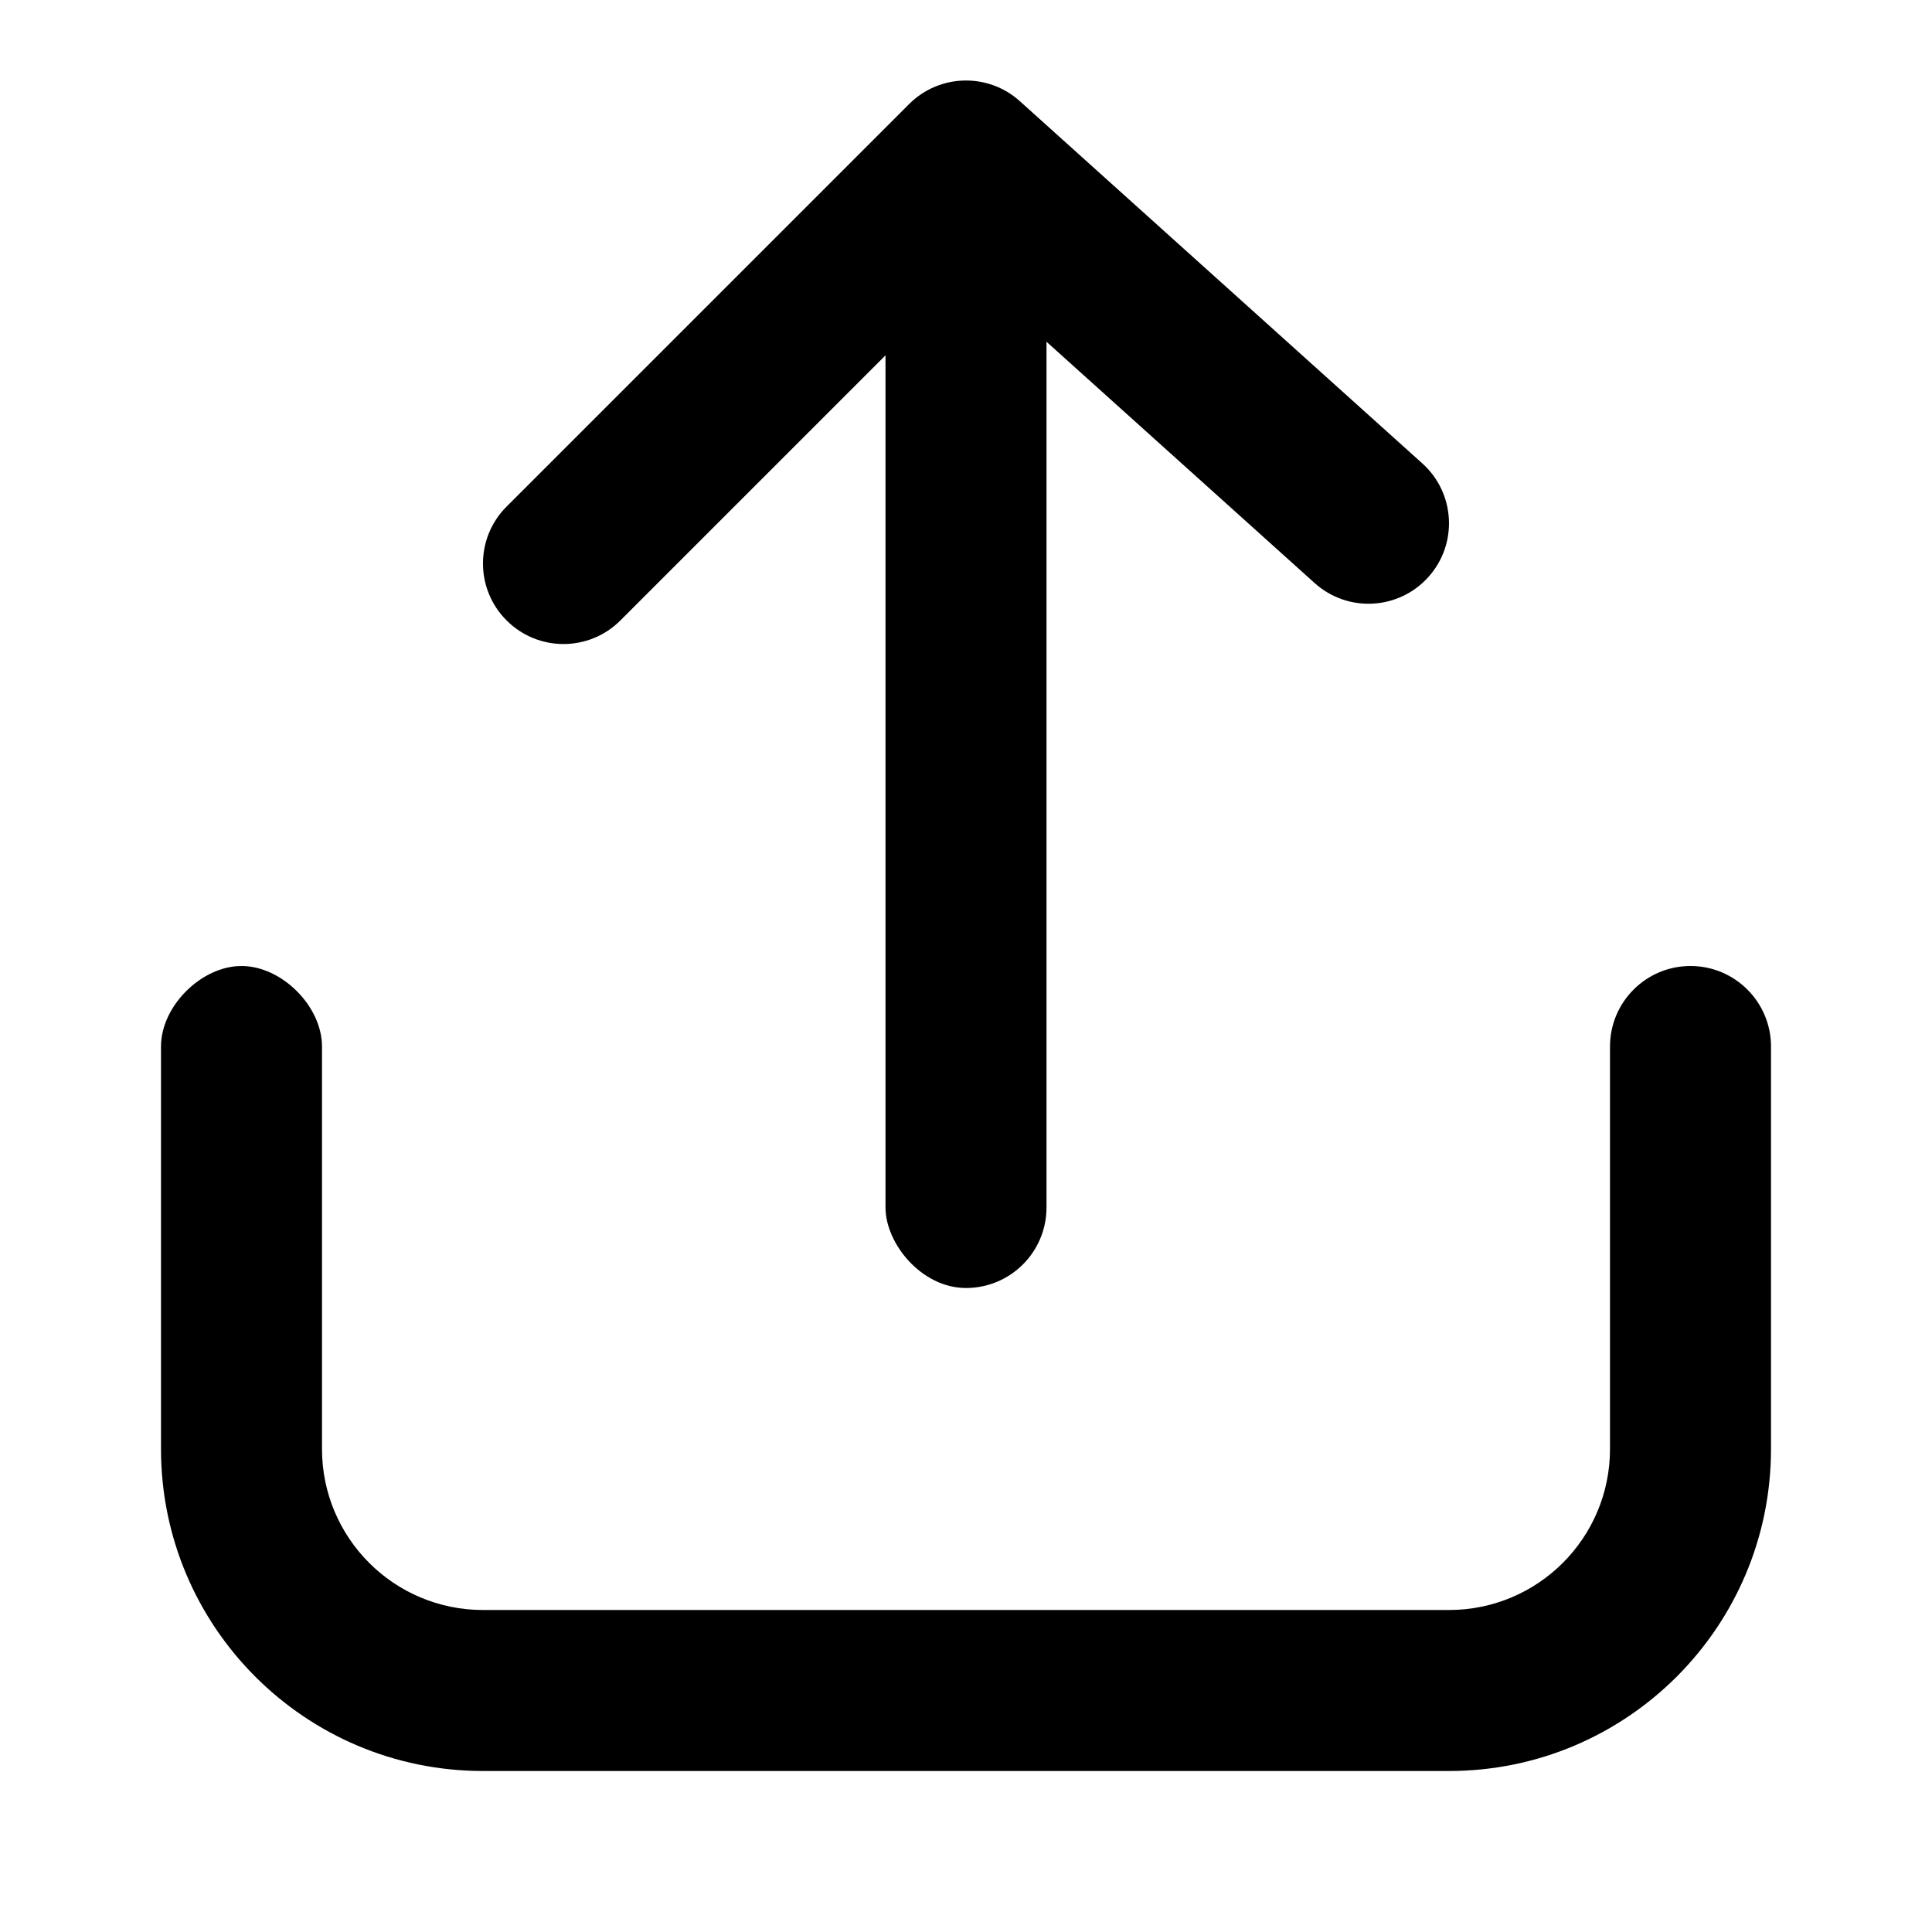  <svg xmlns="http://www.w3.org/2000/svg"
                                                    xmlns:xlink="http://www.w3.org/1999/xlink" width="24px"
                                                    height="24px" viewBox="0 0 24 24" version="1.1">
                                                    <g stroke="none" stroke-width="1" fill="none" fill-rule="evenodd">
                                                        <rect x="0" y="0" width="24" height="24" />
                                                        <path
                                                            d="M2,13 C2,12.5 2.5,12 3,12 C3.5,12 4,12.5 4,13 C4,13.333 4,15 4,18 C4,19.105 4.895,20 6,20 L18,20 C19.105,20 20,19.105 20,18 L20,13 C20,12.448 20.448,12 21,12 C21.552,12 22,12.448 22,13 L22,18 C22,20.209 20.209,22 18,22 L6,22 C3.791,22 2,20.209 2,18 C2,15 2,13.333 2,13 Z"
                                                            fill="currentcolor" fill-rule="nonzero" opacity="0.7" />
                                                        <rect fill="currentcolor" opacity="0.7" x="11" y="2" width="2"
                                                            height="14" rx="1" />
                                                        <path
                                                            d="M12.036,3.378 L7.707,7.707 C7.317,8.098 6.683,8.098 6.293,7.707 C5.902,7.317 5.902,6.683 6.293,6.293 L11.293,1.293 C11.669,0.917 12.274,0.901 12.669,1.257 L17.669,5.757 C18.079,6.126 18.113,6.758 17.743,7.169 C17.374,7.579 16.742,7.613 16.331,7.243 L12.036,3.378 Z"
                                                            fill="currentcolor" fill-rule="nonzero" />
                                                    </g>
                                                </svg>